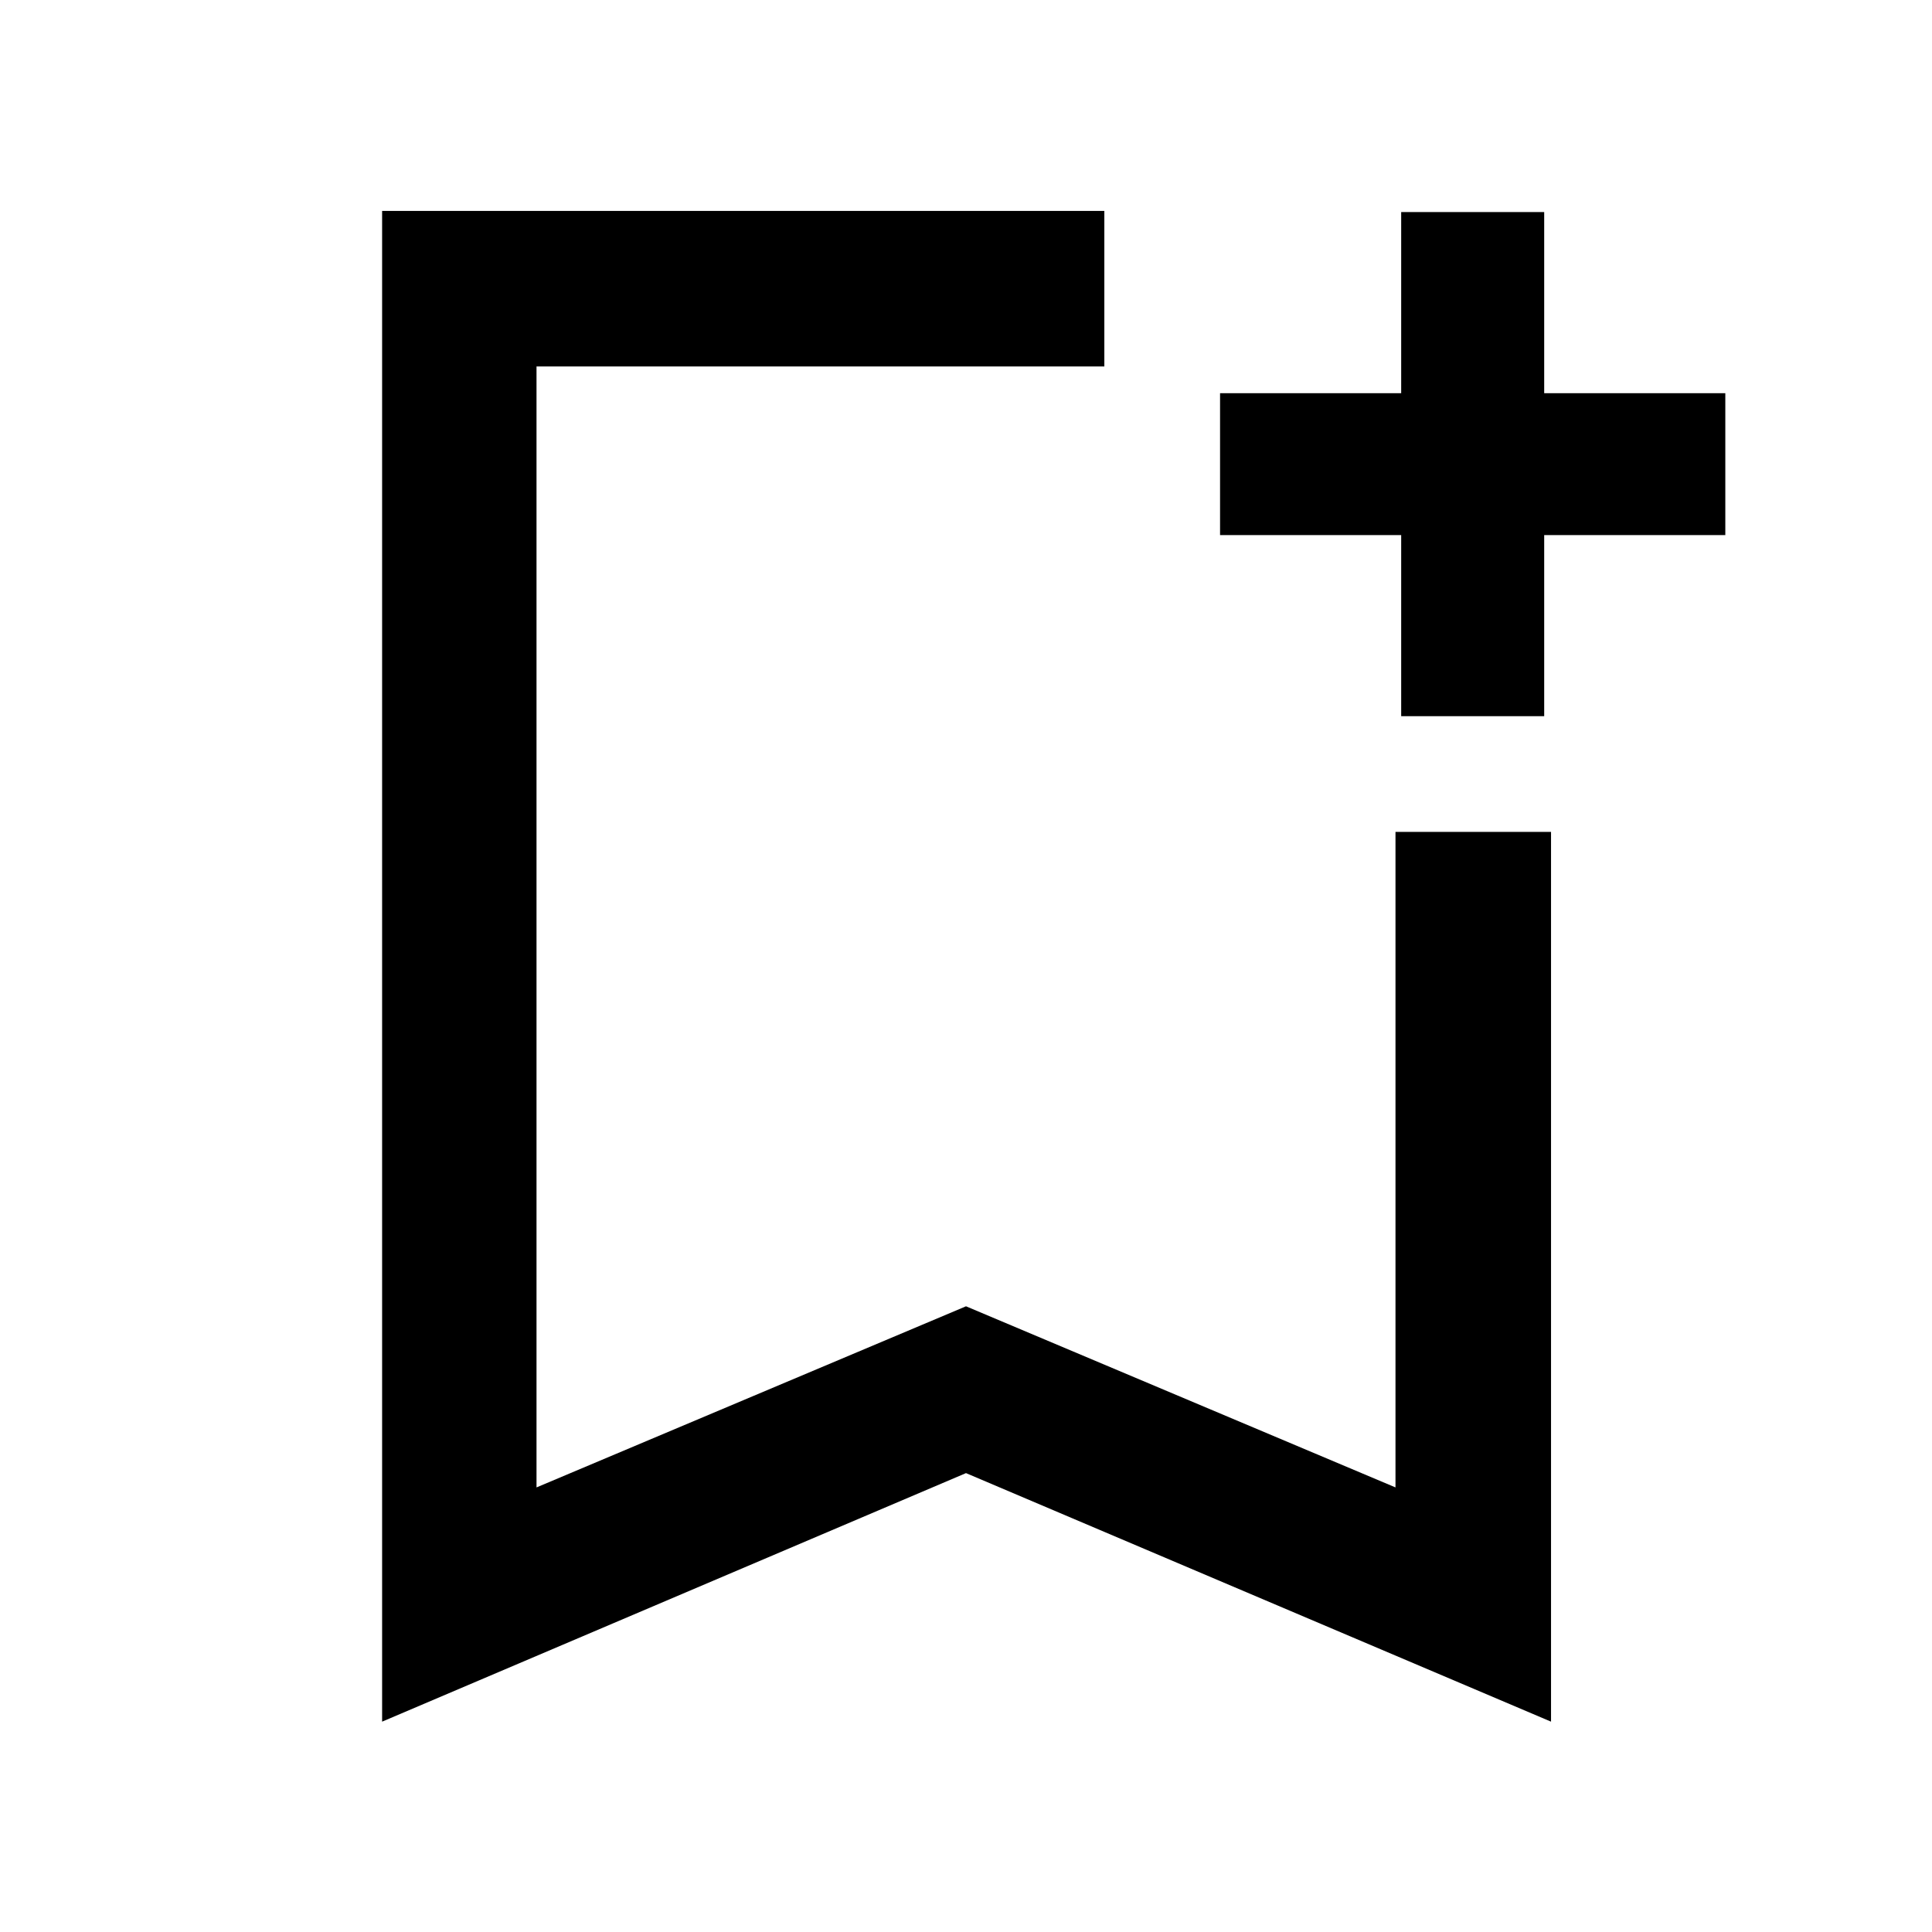 <svg xmlns="http://www.w3.org/2000/svg" height="48" viewBox="0 -960 960 960" width="48"><path d="m480-228.02-290.13 123.5V-855.2h358.87V-777.91H266.59v557l213.41-90 213.41 90v-325.72H770.7v442.11L480-228.02ZM266.59-777.91h282.15-282.15Zm429.65 173.78v-90h-90v-70.5h90v-90h71.06v90h90v70.5h-90v90h-71.06Z"/></svg>